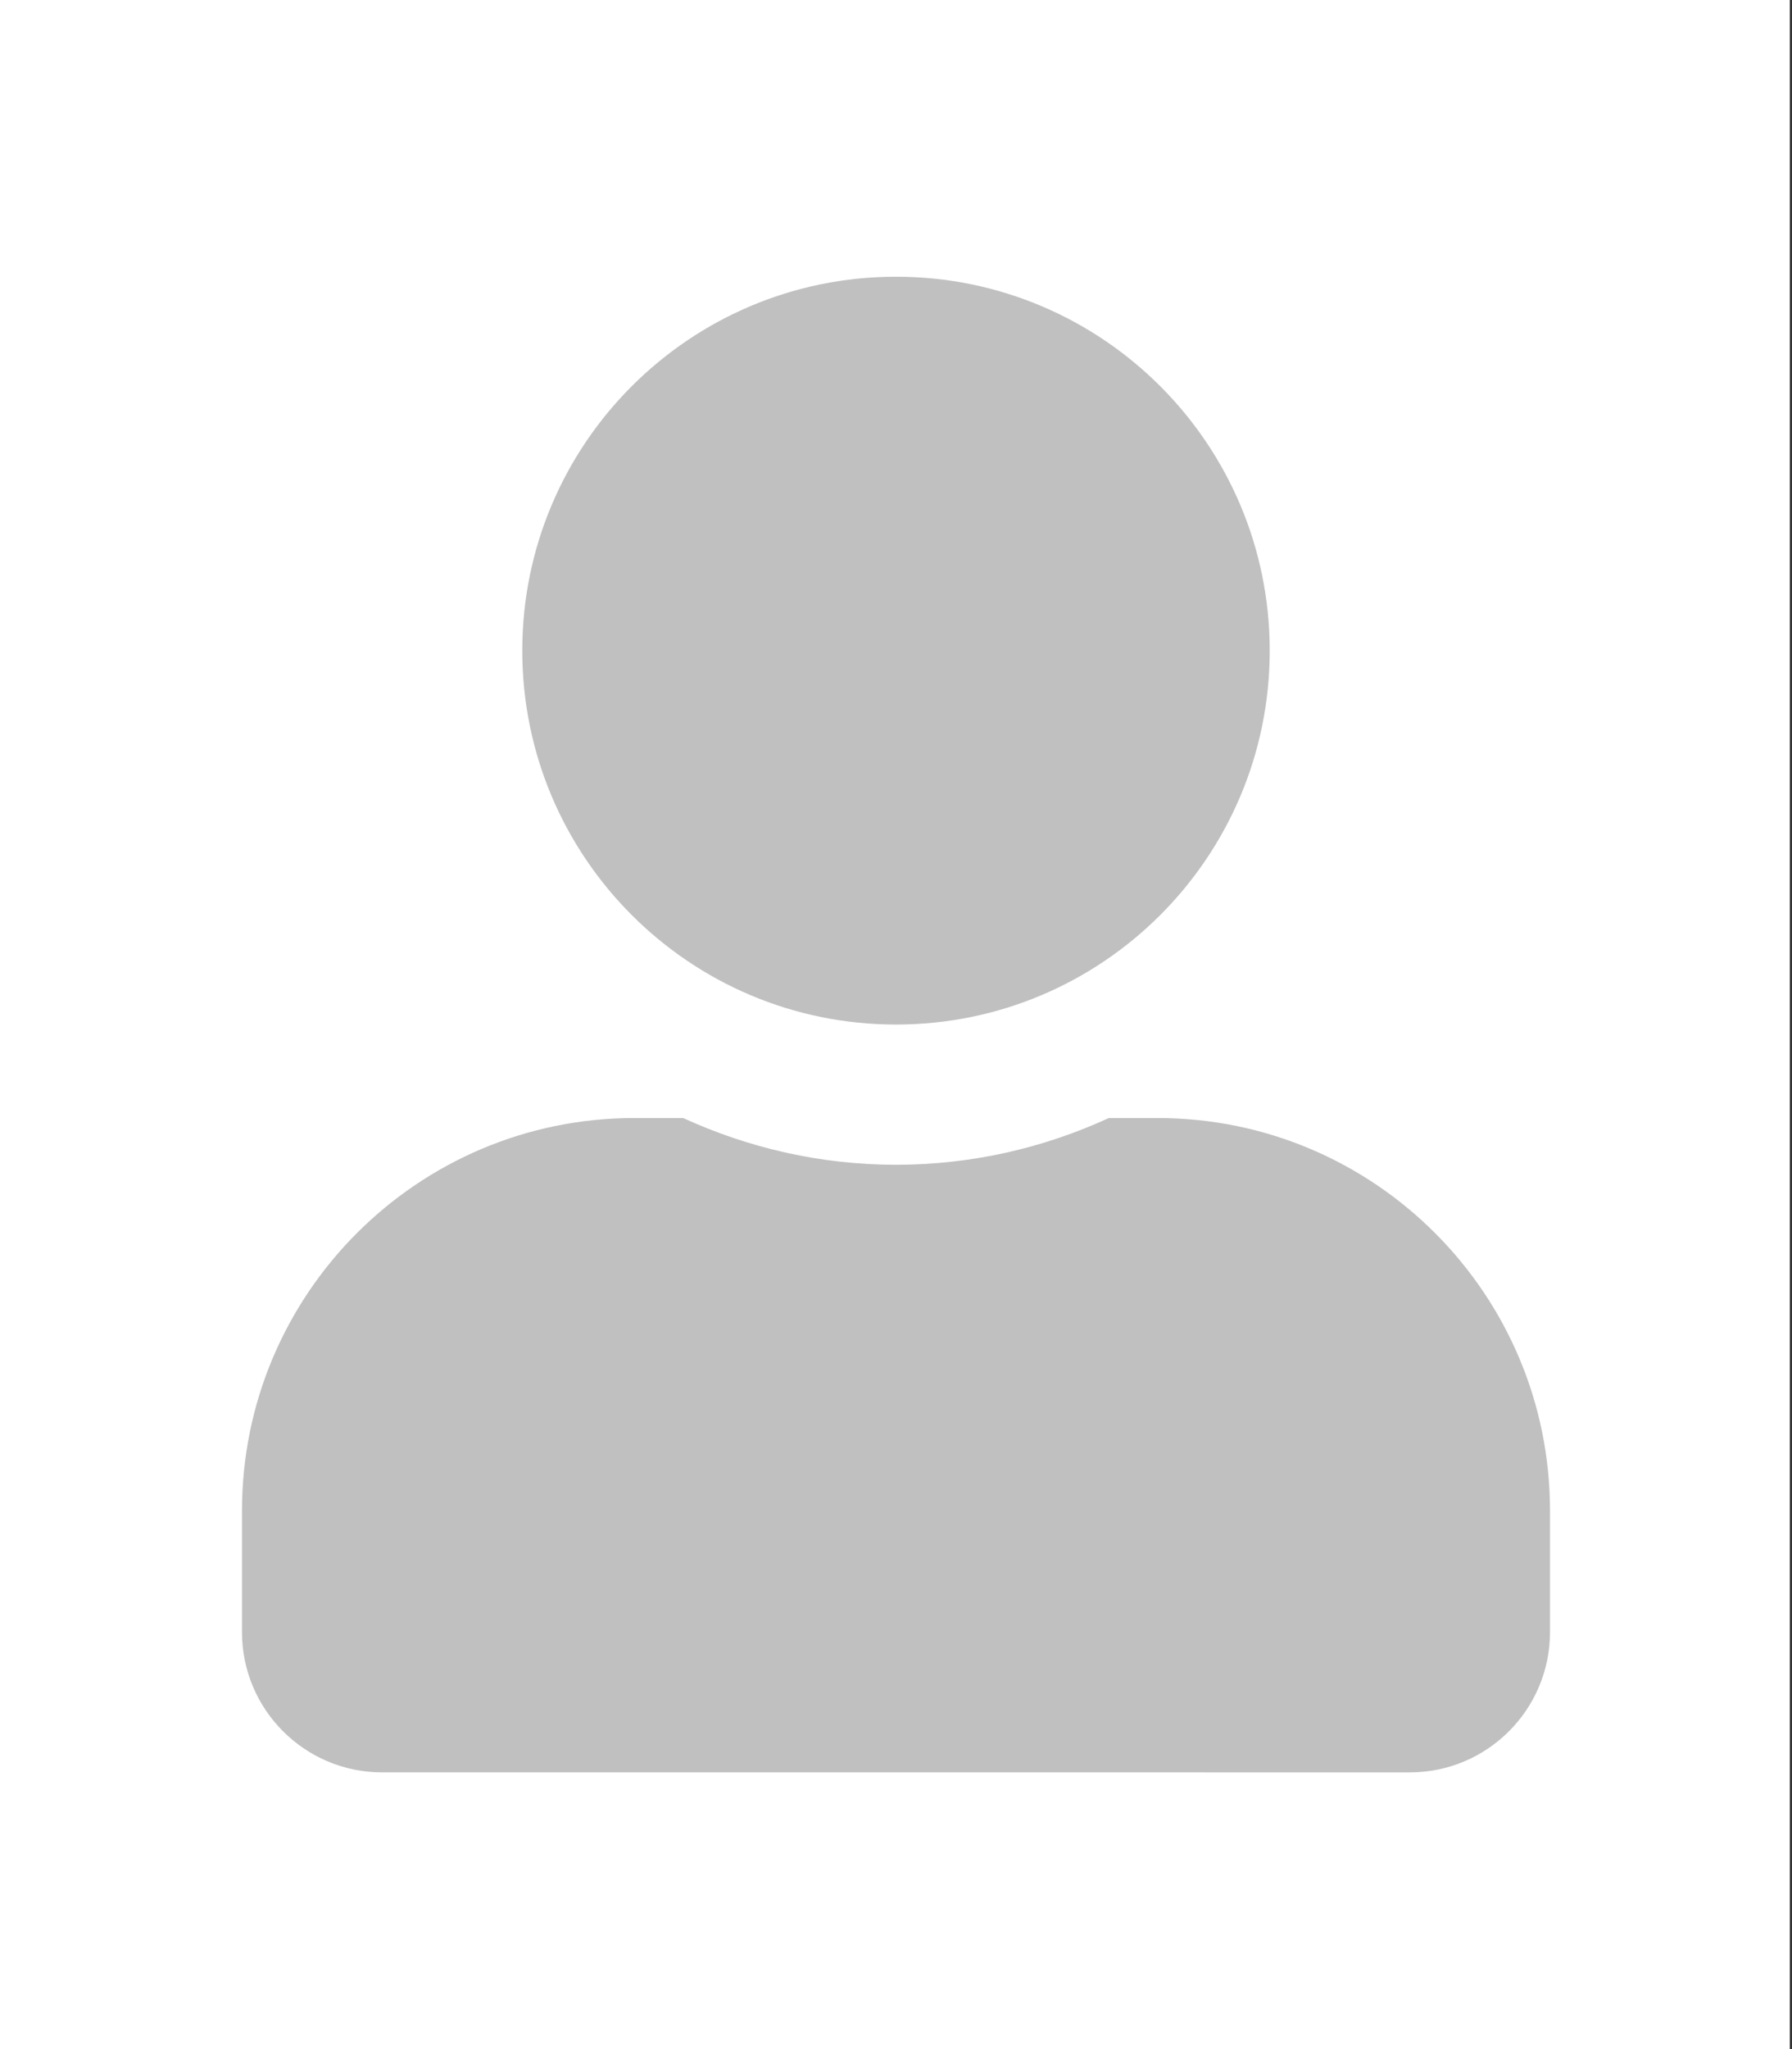 <?xml version="1.0" encoding="UTF-8" standalone="no"?>
<svg
   xmlns:dc="http://purl.org/dc/elements/1.1/"
   xmlns:cc="http://creativecommons.org/ns#"
   xmlns:rdf="http://www.w3.org/1999/02/22-rdf-syntax-ns#"
   xmlns:svg="http://www.w3.org/2000/svg"
   xmlns="http://www.w3.org/2000/svg"
   xmlns:sodipodi="http://sodipodi.sourceforge.net/DTD/sodipodi-0.dtd"
   xmlns:inkscape="http://www.inkscape.org/namespaces/inkscape"
   aria-hidden="true"
   focusable="false"
   data-prefix="fas"
   data-icon="user"
   class="svg-inline--fa fa-user fa-w-14"
   role="img"
   viewBox="0 0 448 512"
   version="1.1"
   id="svg4"
   sodipodi:docname="default_user20190605.svg"
   inkscape:version="0.92.1 r15371">
  <rect x="0" y="0" width="448" height="512" fill="#333333" stroke="none"/>
  <defs
     id="defs8" />
  <sodipodi:namedview
     pagecolor="#ffffff"
     bordercolor="#666666"
     borderopacity="1"
     objecttolerance="10"
     gridtolerance="10"
     guidetolerance="10"
     inkscape:pageopacity="0"
     inkscape:pageshadow="2"
     inkscape:window-width="2160"
     inkscape:window-height="1346"
     id="namedview6"
     showgrid="false"
     inkscape:zoom="1.3037281"
     inkscape:cx="118.28043"
     inkscape:cy="282.98122"
     inkscape:window-x="-11"
     inkscape:window-y="-11"
     inkscape:window-maximized="1"
     inkscape:current-layer="svg4" />
  <g
     inkscape:groupmode="layer"
     id="layer1"
     inkscape:label="Layer 1">
    <rect
       style="fill:#ffffff;fill-opacity:1;stroke-width:1.106"
       id="rect4488"
       width="447.458"
       height="512"
       x="7.752983e-007"
       y="1.7885773e-006" />
  </g>
  <path
     d="m 224,256 c 51.605,0 93.429,-41.824 93.429,-93.429 0,-51.605 -41.824,-93.429 -93.429,-93.429 -51.605,0 -93.429,41.824 -93.429,93.429 C 130.571,214.176 172.395,256 224,256 Z m 65.4,23.357 h -12.19 c -16.204,7.445 -34.233,11.679 -53.211,11.679 -18.978,0 -36.934,-4.234 -53.211,-11.679 h -12.19 c -54.16,0 -98.1,43.941 -98.1,98.1 v 30.364 c 0,19.343 15.693,35.036 35.036,35.036 H 352.465 c 19.343,0 35.036,-15.693 35.036,-35.036 v -30.364 c 0,-54.16 -43.941,-98.1 -98.1,-98.1 z"
     id="path2"
     inkscape:connector-curvature="0"
     style="fill:#c0c0c0;fill-opacity:1;stroke-width:0.73" />
</svg>

